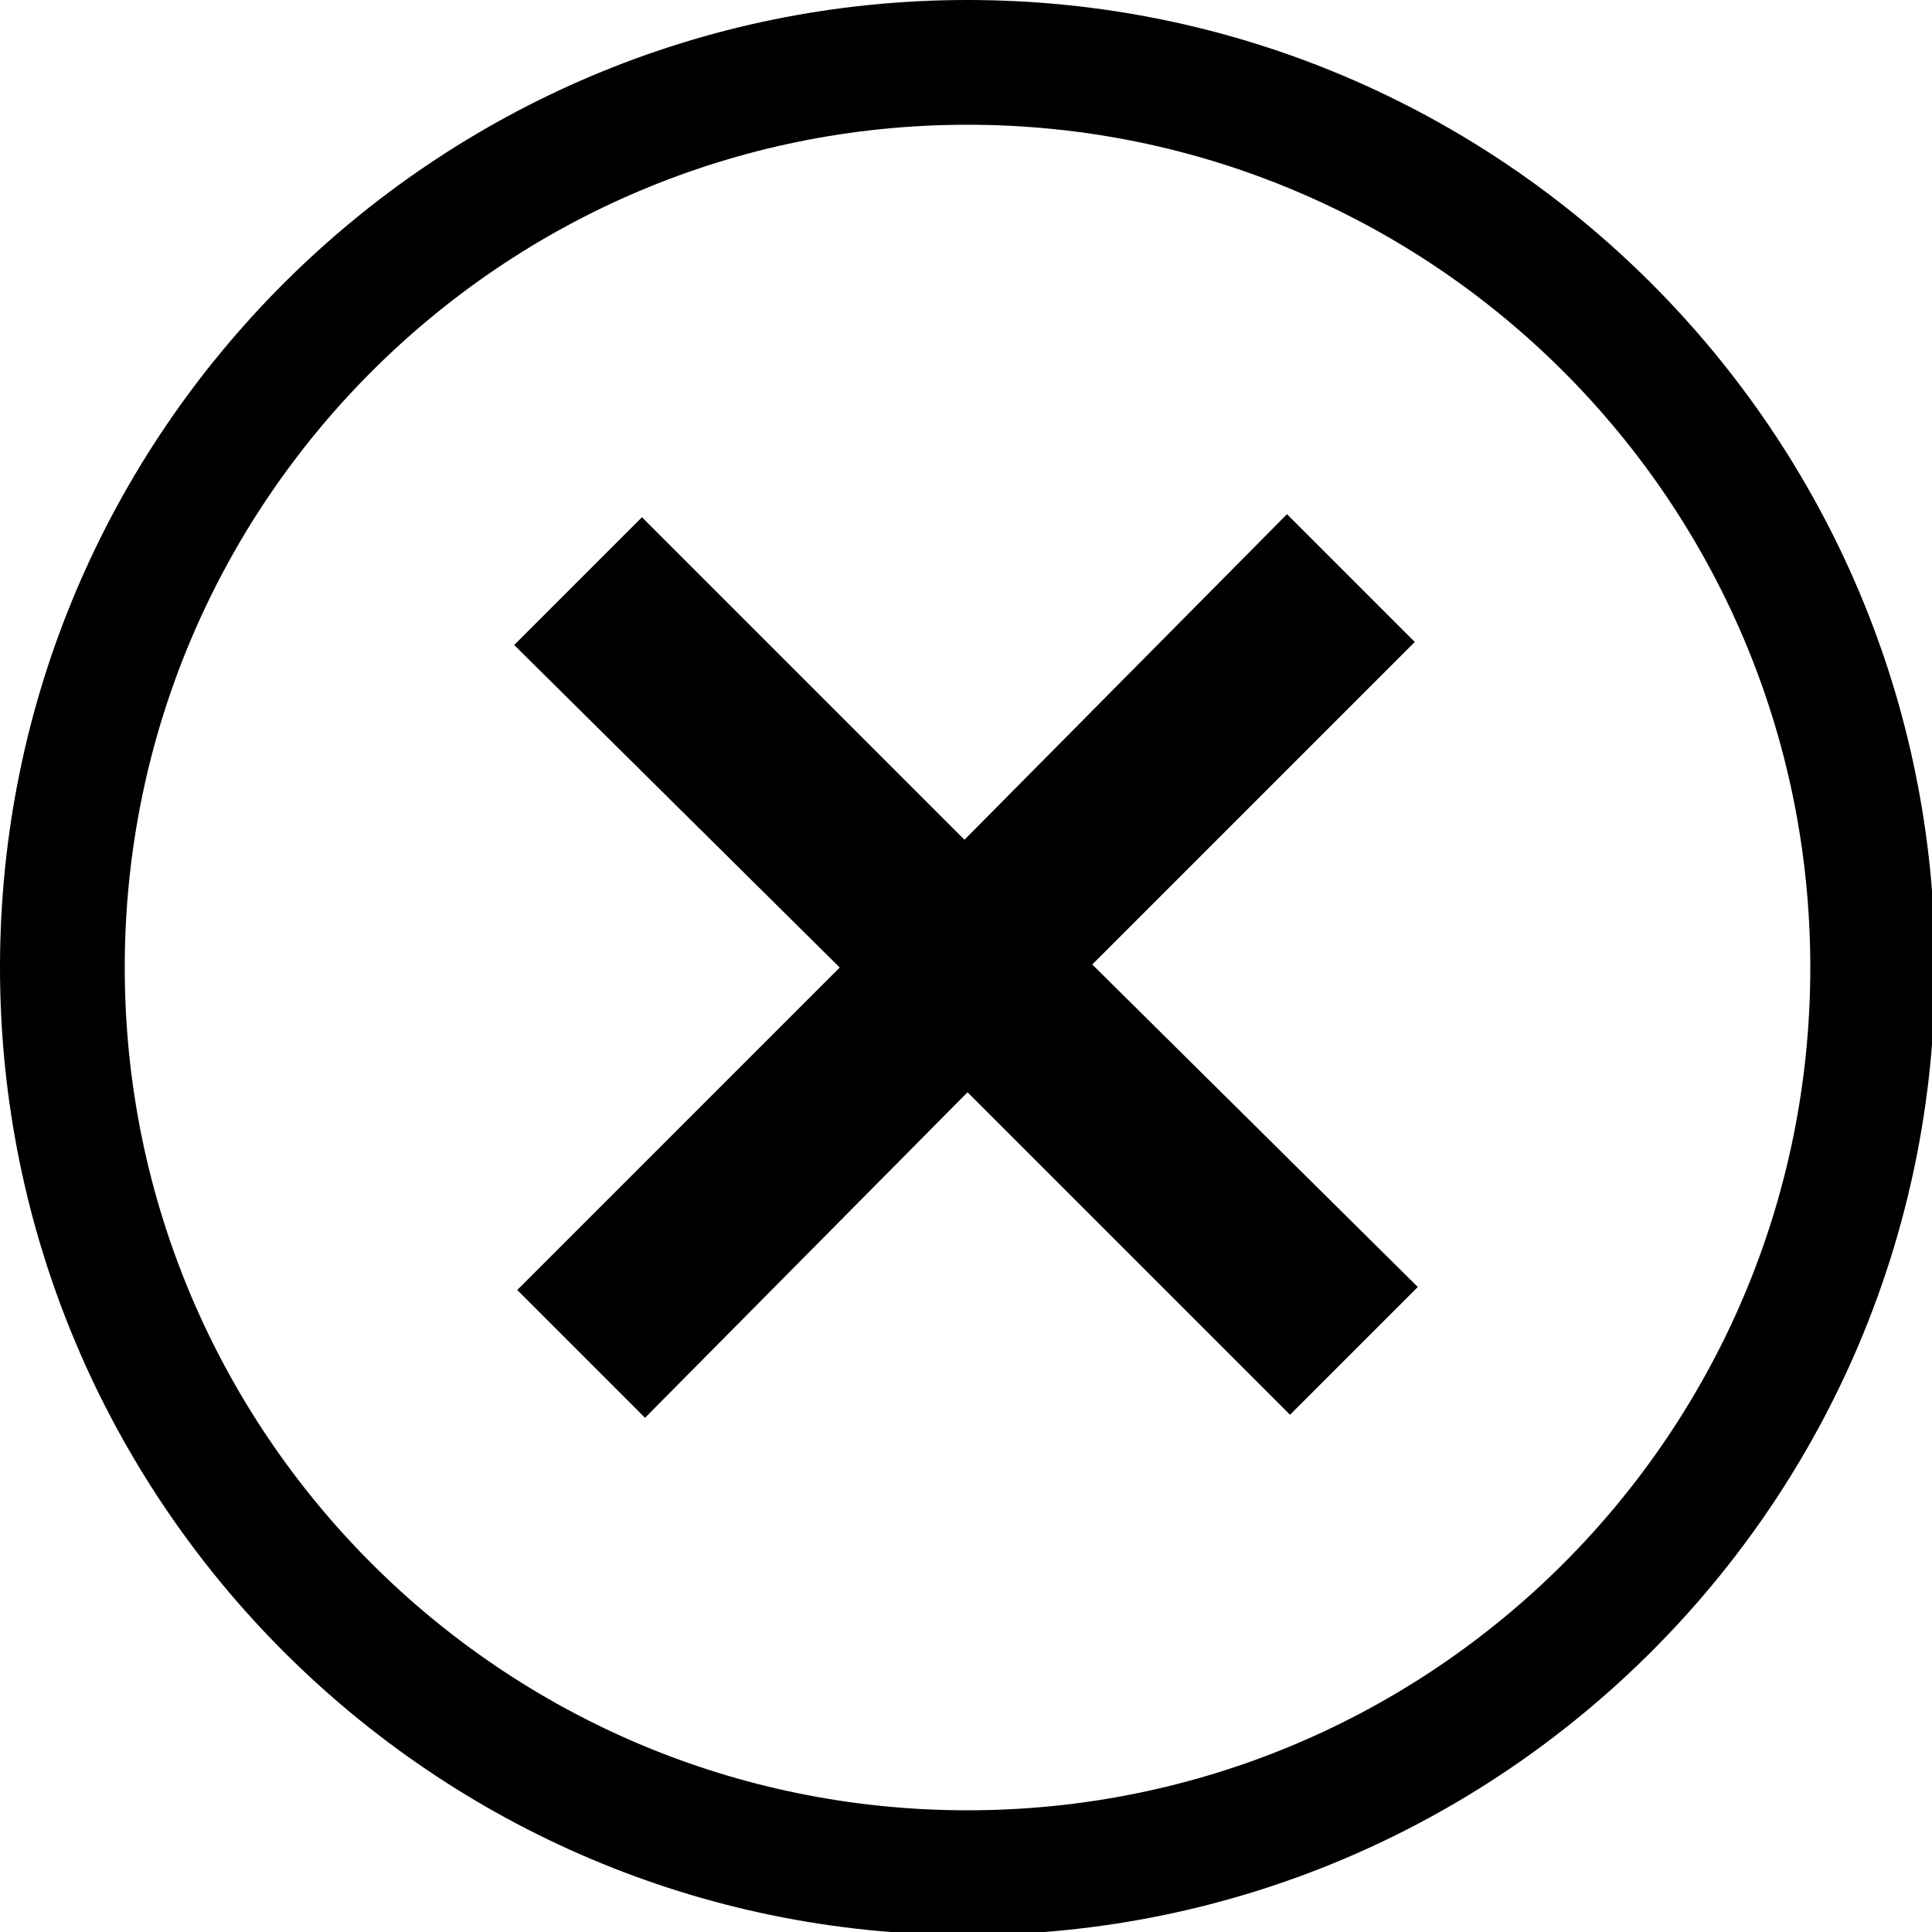 <?xml version="1.0" encoding="UTF-8"?>
<!DOCTYPE svg PUBLIC "-//W3C//DTD SVG 1.1//EN" "http://www.w3.org/Graphics/SVG/1.1/DTD/svg11.dtd">
<!-- Creator: CorelDRAW 2017 -->
<svg xmlns="http://www.w3.org/2000/svg" xml:space="preserve" width="6.35mm" height="6.35mm" version="1.1" style="shape-rendering:geometricPrecision; text-rendering:geometricPrecision; image-rendering:optimizeQuality; fill-rule:evenodd; clip-rule:evenodd"
viewBox="0 0 635 635"
 xmlns:xlink="http://www.w3.org/1999/xlink">
 <defs>
  <style type="text/css">
   <![CDATA[
    .fil0 {fill:black}
   ]]>
  </style>
 </defs>
 <g id="Слой_x0020_1">
  <polygon class="fil0" points="466,423 359,317 465,211 423,169 317,276 211,170 169,212 276,318 170,424 212,466 318,359 424,465 466,423 "/>
  <path class="fil0" d="M318 0c-175,0 -318,142 -318,318 0,175 142,318 318,318 175,0 318,-142 318,-318 0,-175 -142,-318 -318,-318zm0 41c153,0 277,124 277,277 0,153 -124,277 -277,277 -153,0 -277,-124 -277,-277 0,-153 124,-277 277,-277z"/>
 </g>
</svg>
